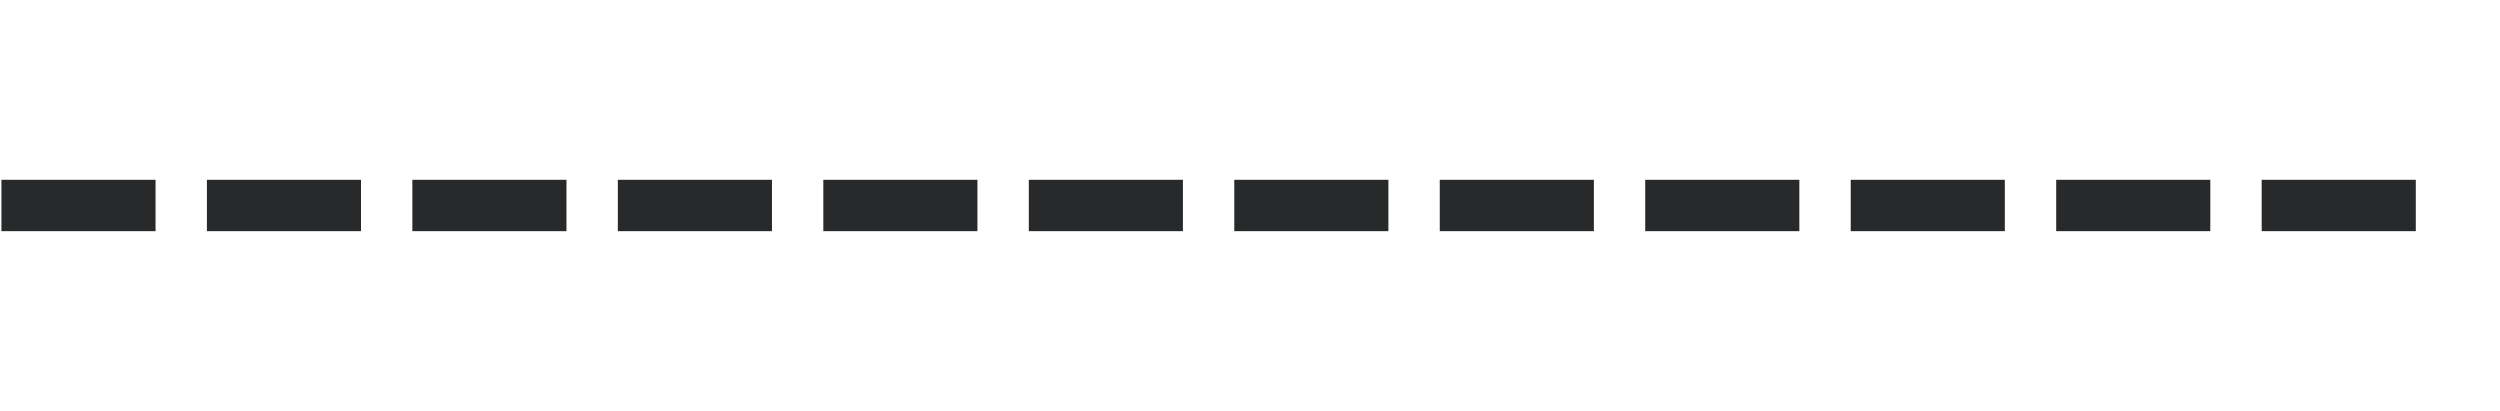 <svg width="73" height="12" viewBox="0 0 73 12" fill="none" xmlns="http://www.w3.org/2000/svg">
<path fill-rule="evenodd" clip-rule="evenodd" d="M0.042 5.25H4.542V6.75H0.042V5.25ZM6.042 5.25H10.541V6.75H6.042V5.25ZM12.041 5.25H16.541V6.75H12.041V5.25ZM18.041 5.25H22.541V6.75H18.041V5.25ZM24.041 5.25H28.541V6.75H24.041V5.25ZM30.041 5.25H34.541V6.75H30.041V5.25ZM36.041 5.25H40.541V6.75H36.041V5.25ZM42.041 5.25H46.541V6.75H42.041V5.25ZM48.041 5.25H52.541V6.75H48.041V5.25ZM54.041 5.25H58.541V6.75H54.041V5.25ZM60.041 5.25H64.541V6.75H60.041V5.25Z" fill="#27292A"/>
<path d="M70.541 5.25V6.75H66.041V5.25H70.541Z" fill="#27292A"/>
</svg>
